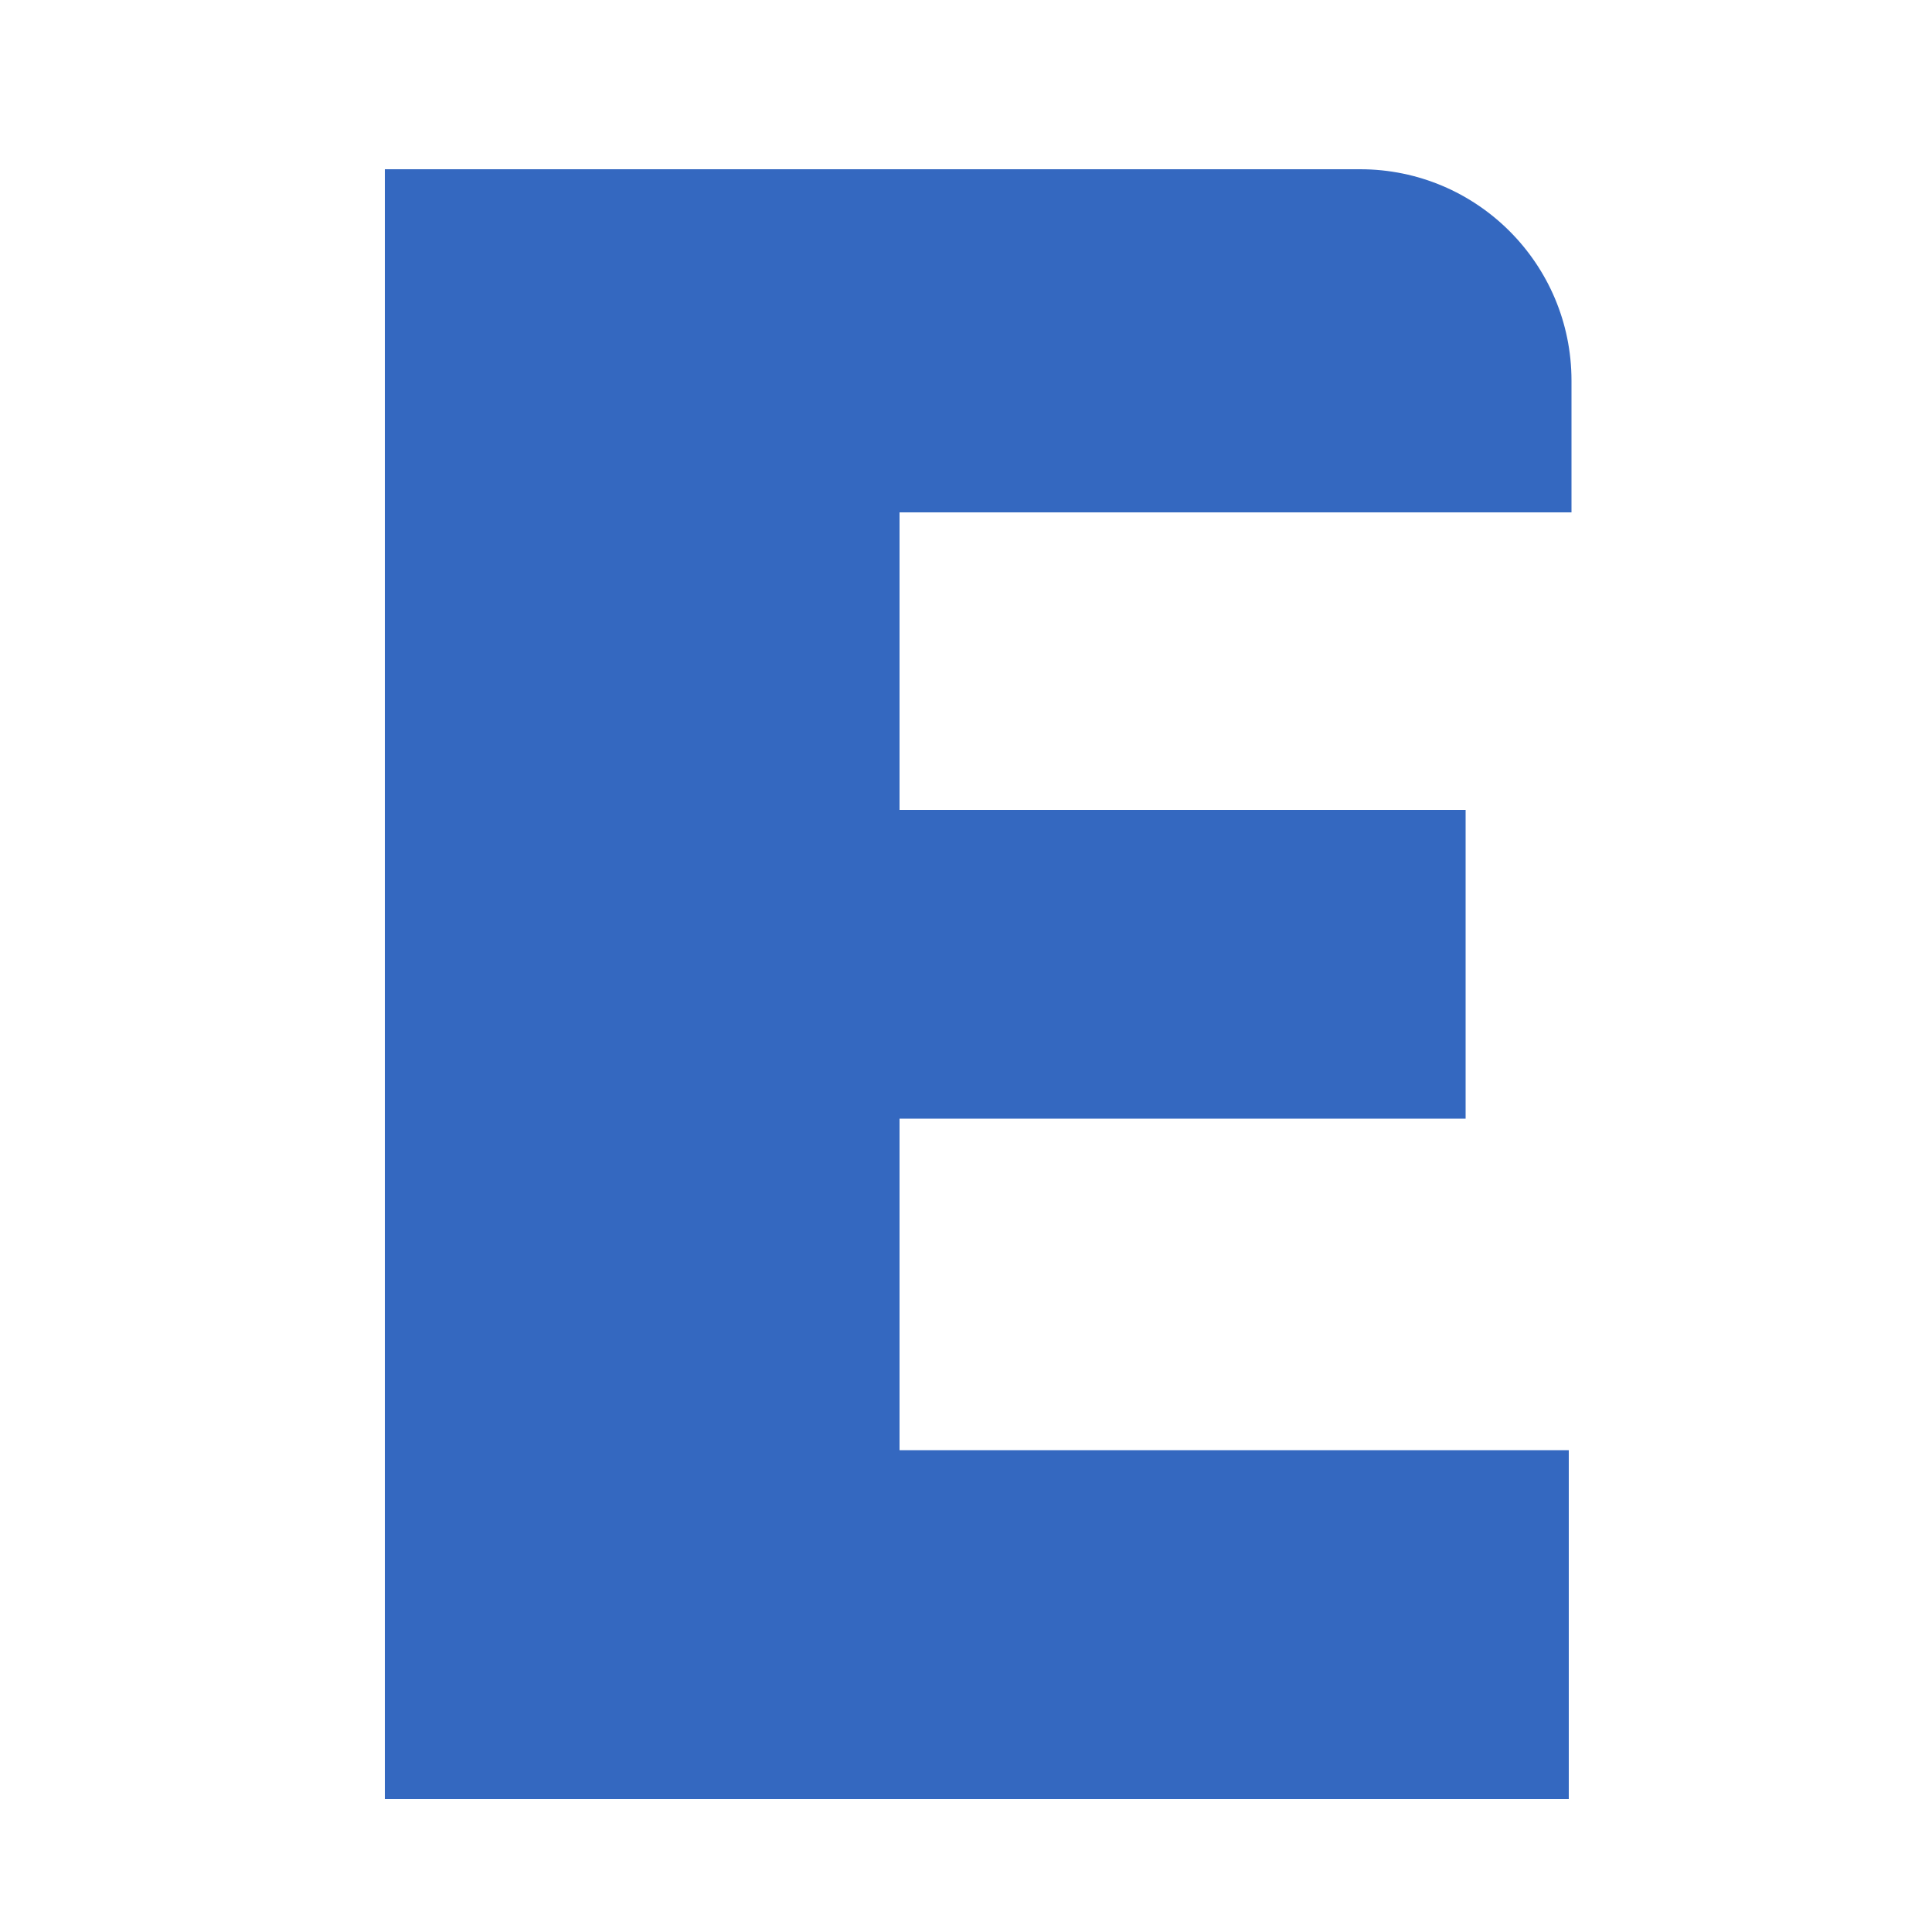 <?xml version="1.0" encoding="UTF-8"?>
<svg id="Layer_1" data-name="Layer 1" xmlns="http://www.w3.org/2000/svg" version="1.1" viewBox="0 0 50 50">
  <defs>
    <style>
      .cls-1 {
        fill: #3468c0;
        stroke-width: 0px;
      }
    </style>
  </defs>
  <path class="cls-1" d="M9.96,4.38h25.24c3.02,0,5.47,2.45,5.47,5.47v3.41h-17.39v7.7h14.65v7.99h-14.65v8.58h17.32v9.03H9.96V4.38Z"/>
</svg>